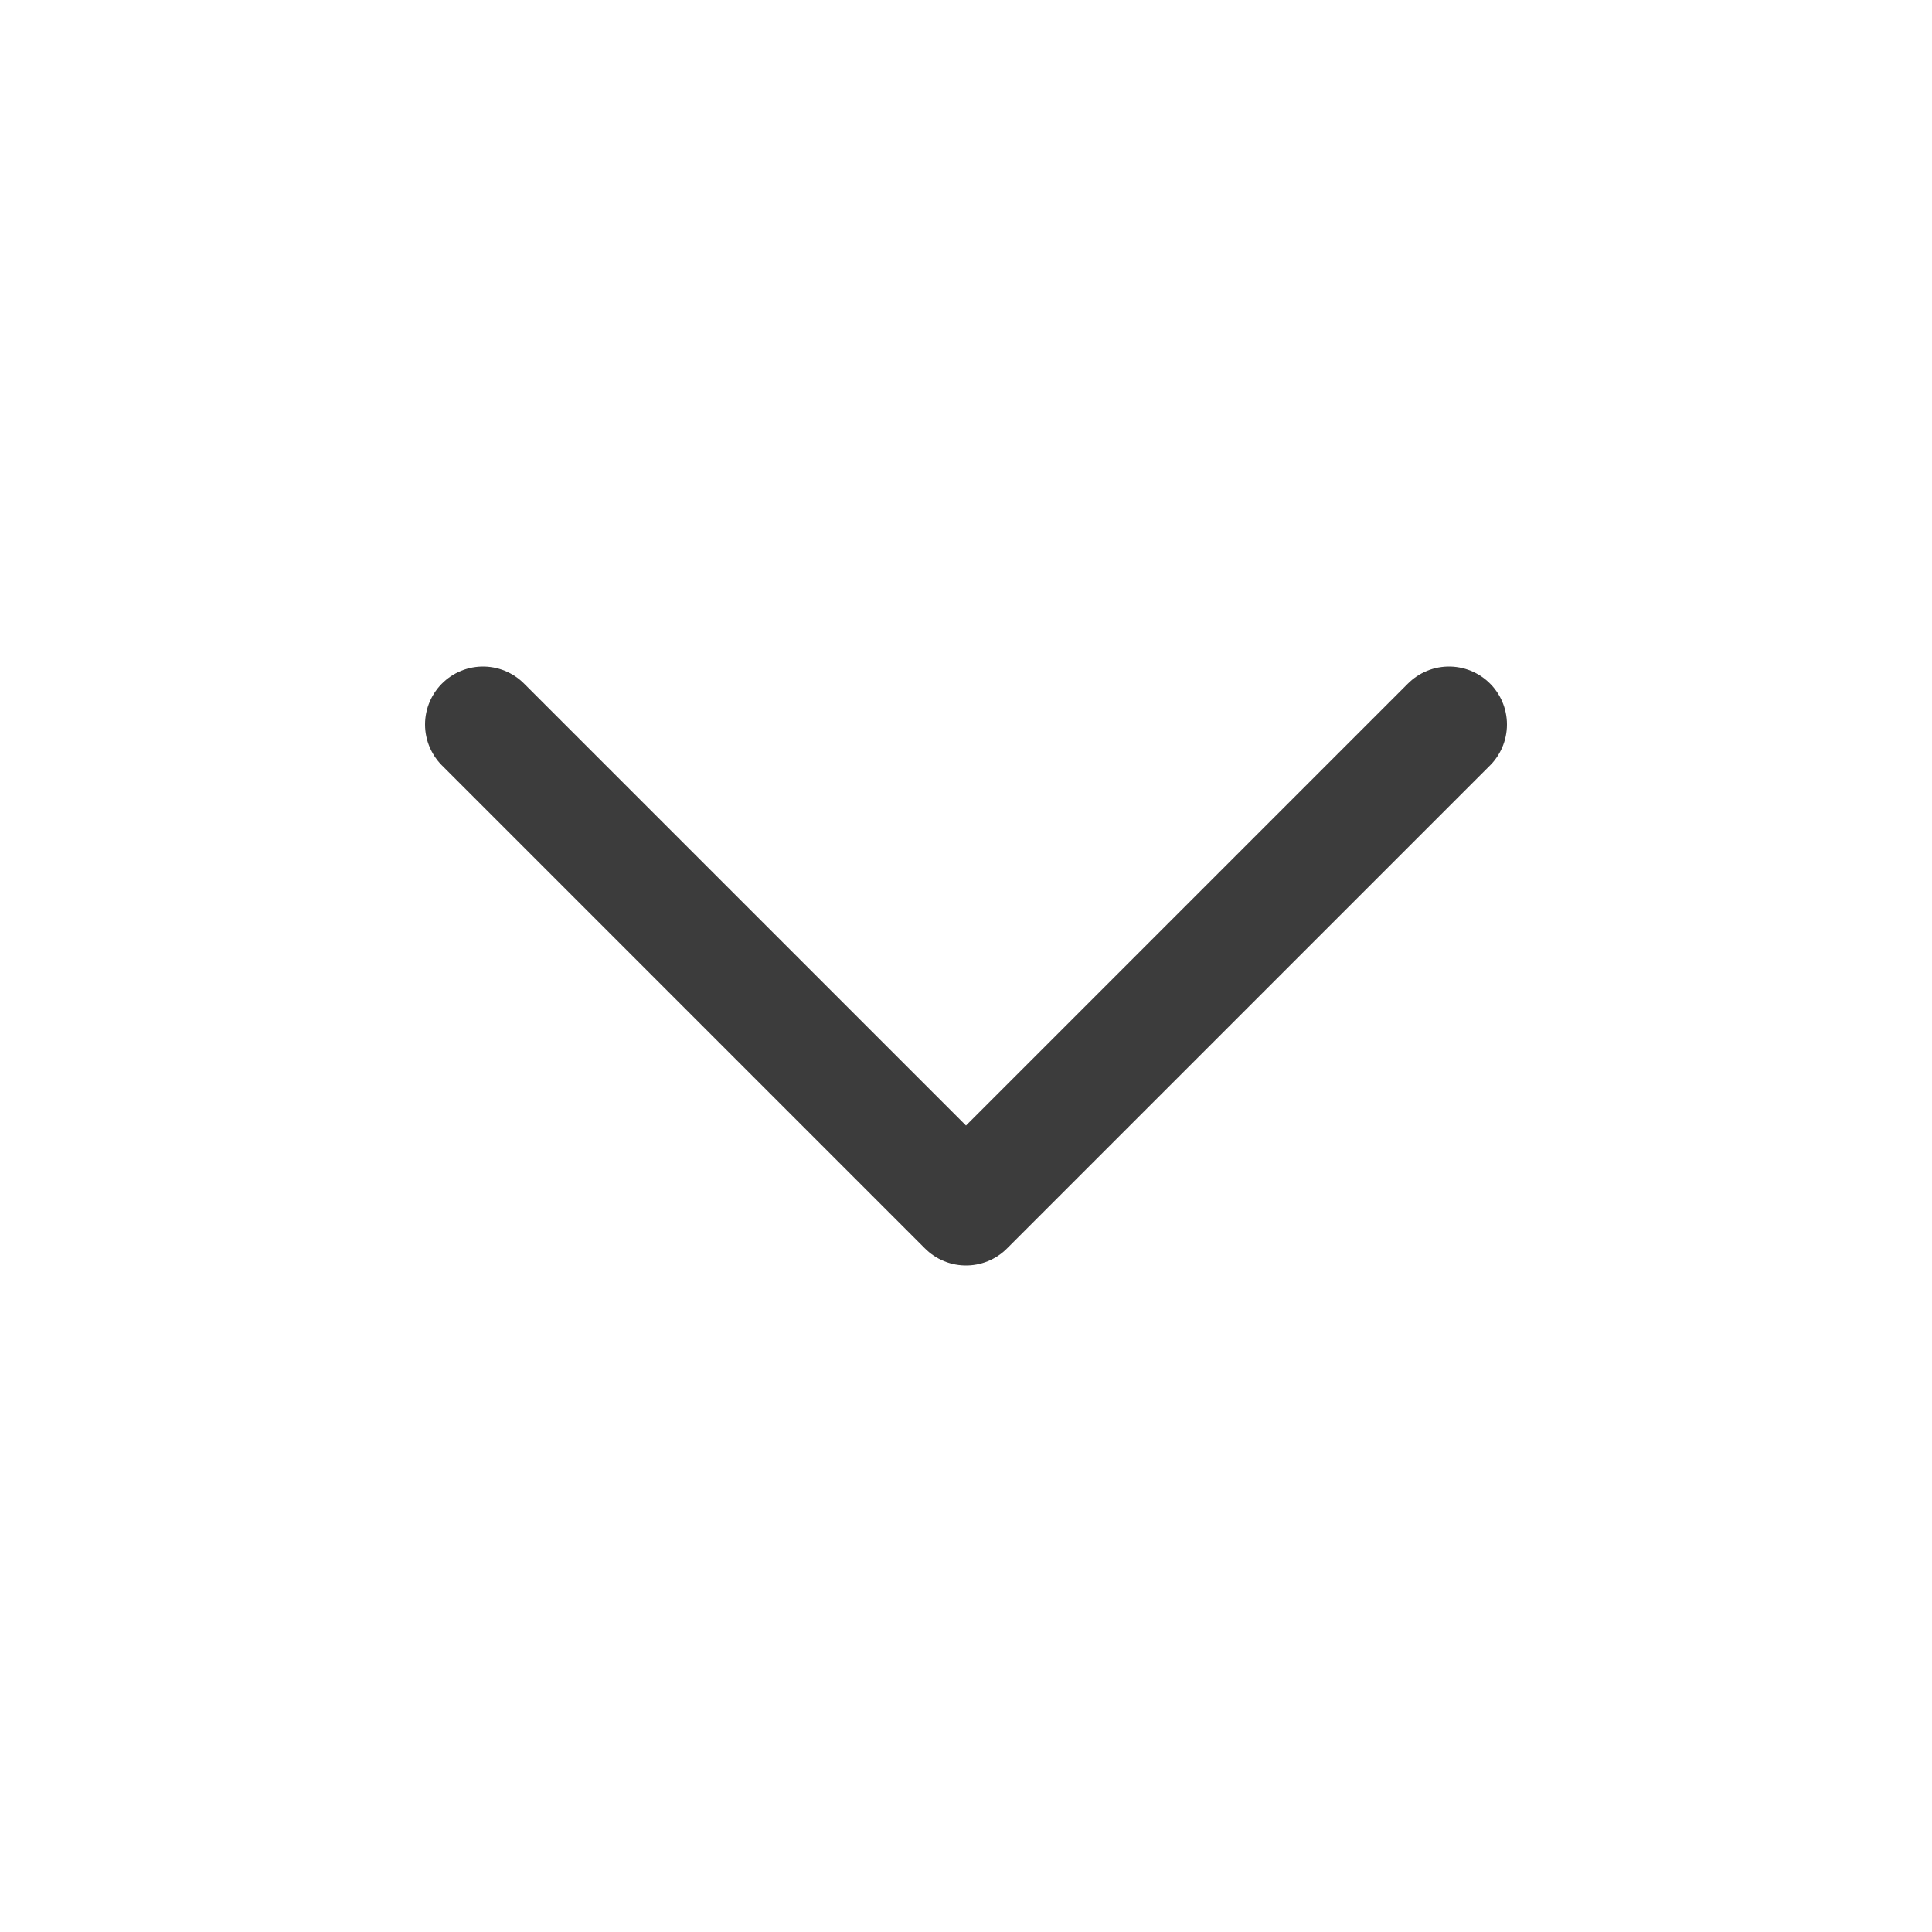<svg width="20" height="20" viewBox="0 0 20 20" fill="none" xmlns="http://www.w3.org/2000/svg">
<path d="M5 7.5L10 12.5L15 7.5" stroke="#3C3C3C" stroke-width="1.2" stroke-linecap="round" stroke-linejoin="round"/>
</svg>
